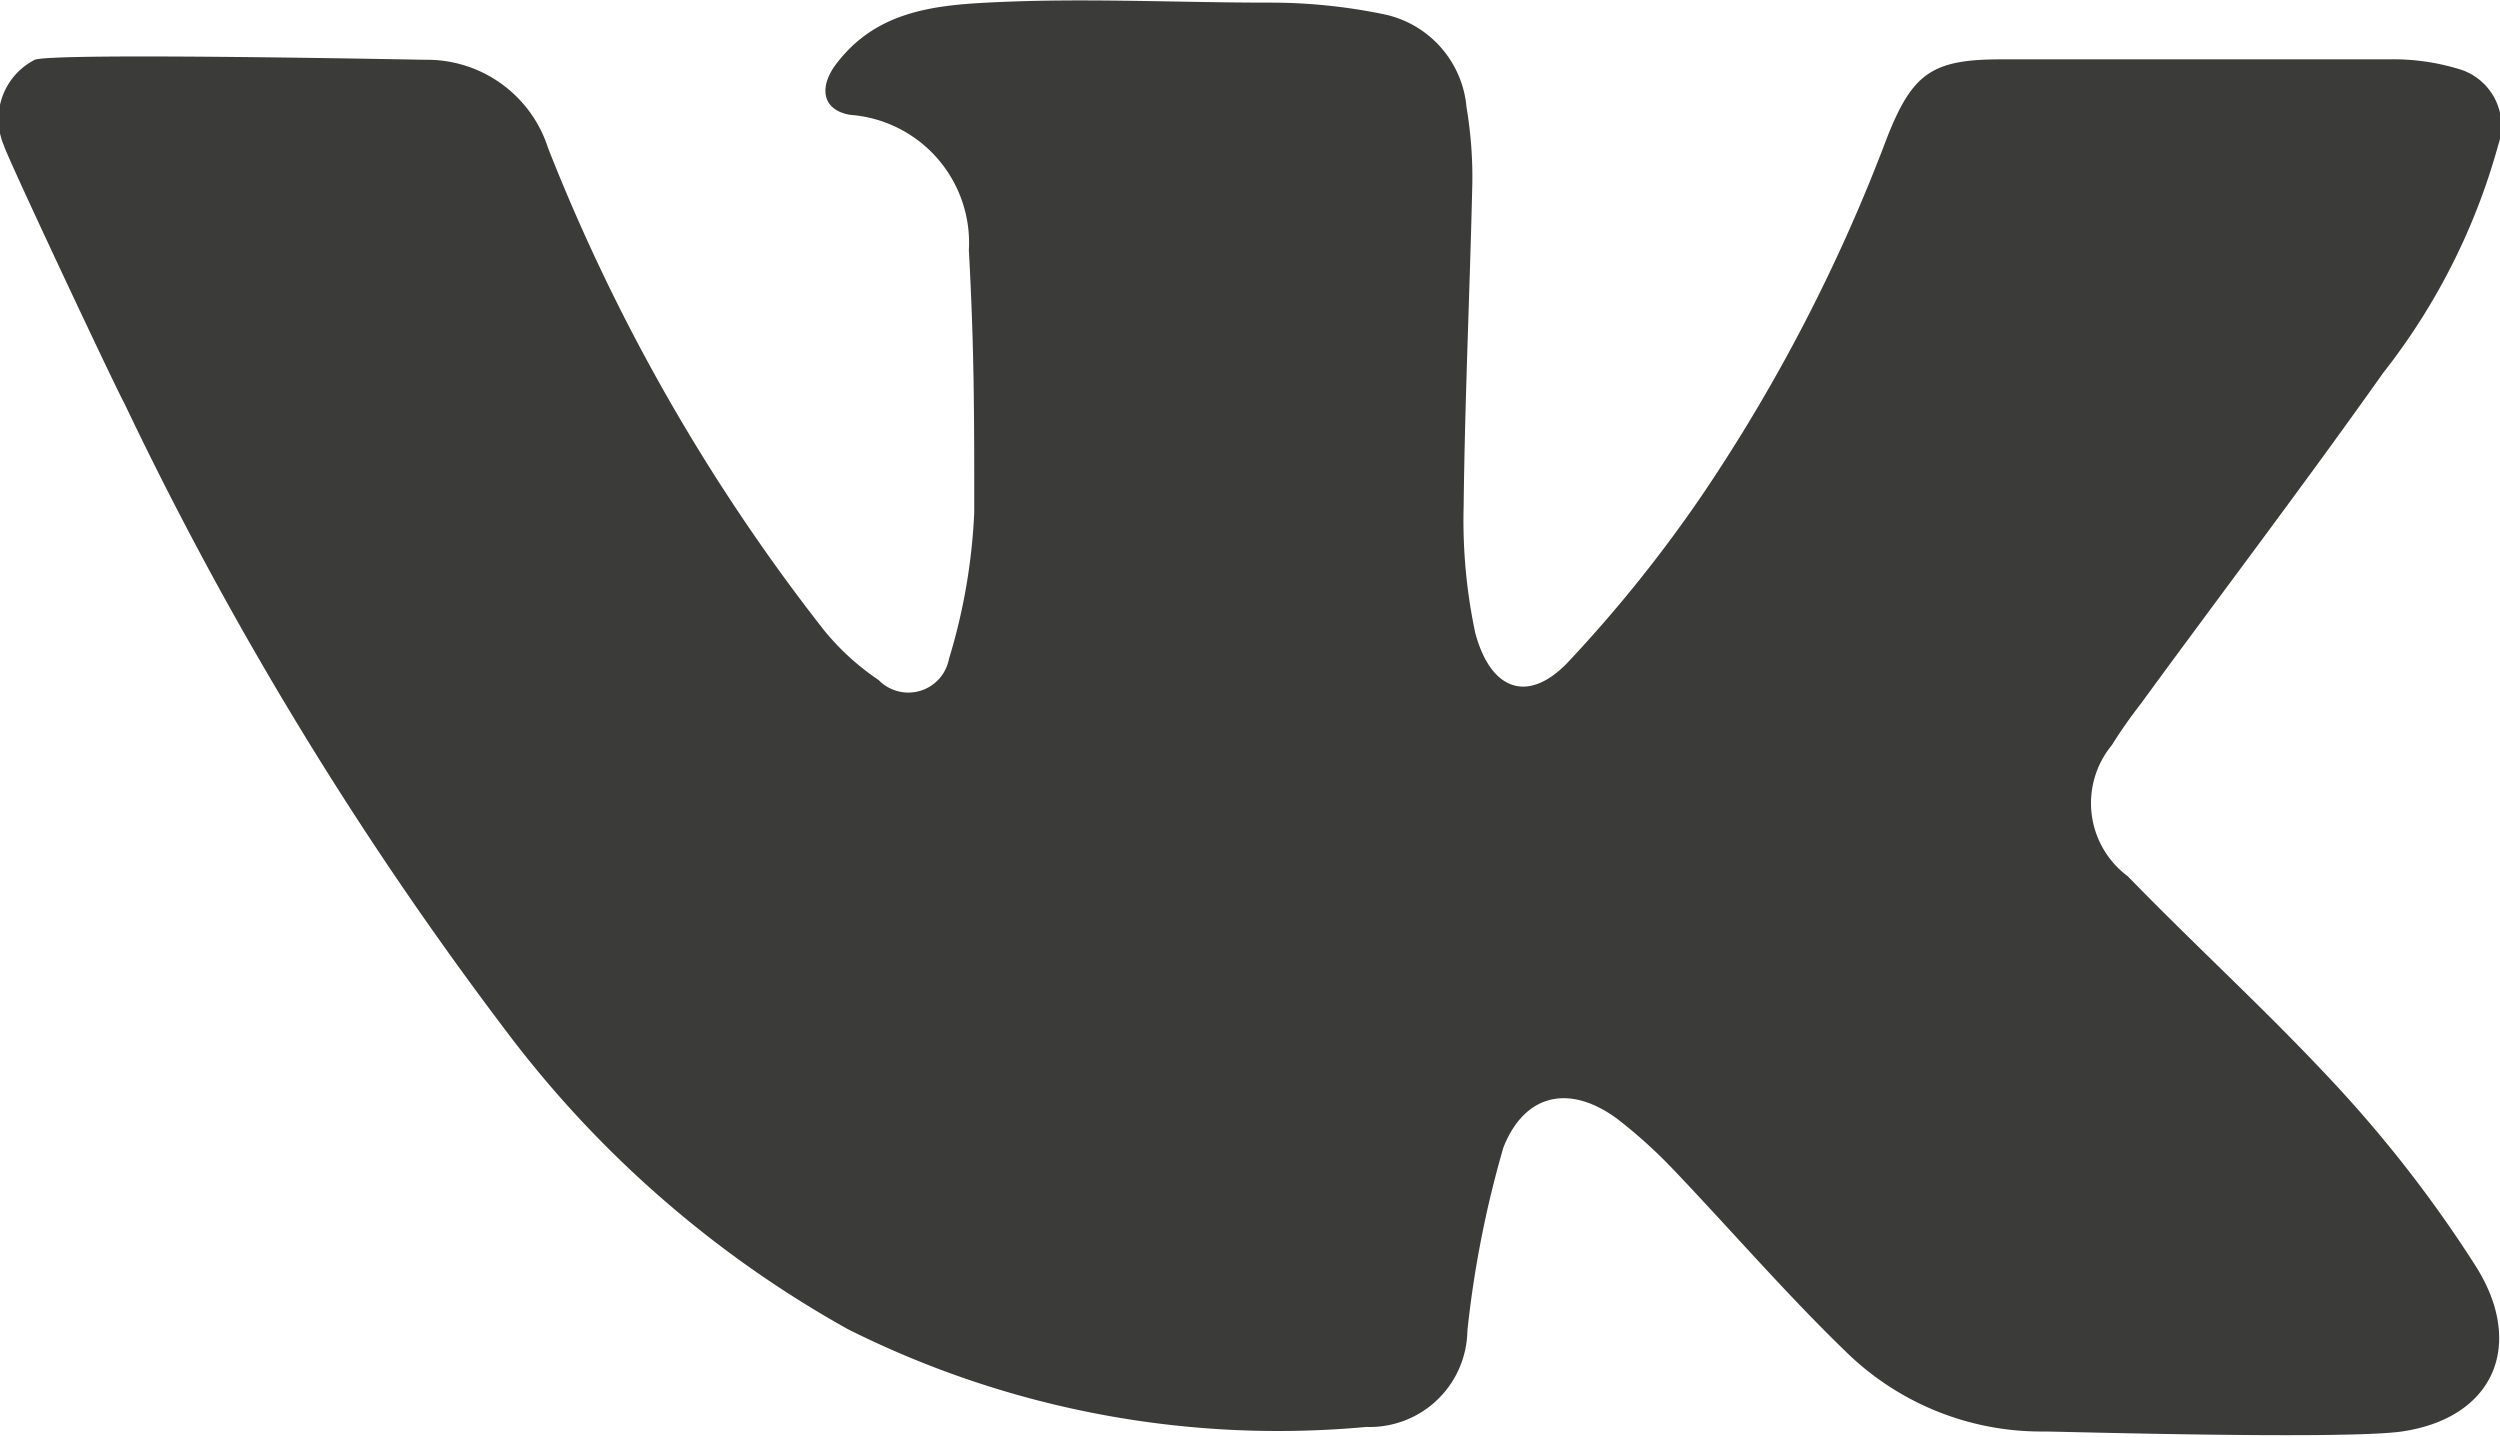 <svg xmlns="http://www.w3.org/2000/svg" width="21.3mm" height="12.24mm" viewBox="0 0 60.38 34.69">
  <defs>
    <style>
      .cls-1 {
        fill: #3b3b3a;
        fill-rule: evenodd;
      }
    </style>
  </defs>
  <title>vk_wo_bg</title>
  <g id="Слой_2" data-name="Слой 2">
    <g id="Слой_1-2" data-name="Слой 1">
      <path class="cls-1" d="M13.24,3.58a46.47,46.47,0,0,0,6.64,11.61,6,6,0,0,0,1.34,1.23,1,1,0,0,0,1.7-.51,14.28,14.28,0,0,0,.61-3.54c0-2.39,0-3.95-.13-6.33a3.1,3.1,0,0,0-2.87-3.27c-.69-.12-.76-.69-.31-1.26C21.14.32,22.44.13,23.84.06c2.26-.12,4.54,0,6.81,0a13.56,13.56,0,0,1,2.77.28,2.52,2.52,0,0,1,2,2.25,10.15,10.15,0,0,1,.14,1.82c-.06,2.61-.18,5.21-.21,7.81a13.07,13.07,0,0,0,.28,3.06C36,16.67,36.9,17,37.86,16a33.18,33.18,0,0,0,3.32-4.15,41.58,41.58,0,0,0,4.4-8.54c.61-1.54,1.08-1.88,2.74-1.88q4.68,0,9.37,0a5.39,5.39,0,0,1,1.65.22,1.43,1.43,0,0,1,1,1.84A15.59,15.59,0,0,1,57.56,9c-1.91,2.7-3.91,5.33-5.86,8A12.05,12.05,0,0,0,51,18a2.2,2.2,0,0,0,.39,3.16c1.7,1.75,3.51,3.39,5.16,5.19a30.7,30.7,0,0,1,3.24,4.22c1.2,1.89.46,3.67-1.78,4-1.4.2-8.28,0-8.63,0a6.74,6.74,0,0,1-4.77-1.9c-1.45-1.4-2.77-2.93-4.16-4.39a12.08,12.08,0,0,0-1.35-1.23c-1.14-.87-2.26-.68-2.79.66a25.5,25.5,0,0,0-.87,4.43A2.36,2.36,0,0,1,33,34.46,23.19,23.19,0,0,1,20.48,32.1a26.42,26.42,0,0,1-8.3-7.26A87.29,87.29,0,0,1,3,9.73C2.84,9.46.16,3.77.09,3.5A1.61,1.61,0,0,1,.84,1.44c.47-.18,9.29,0,9.44,0A3.07,3.07,0,0,1,13.24,3.58Z"/>
    </g>
  </g>
</svg>
